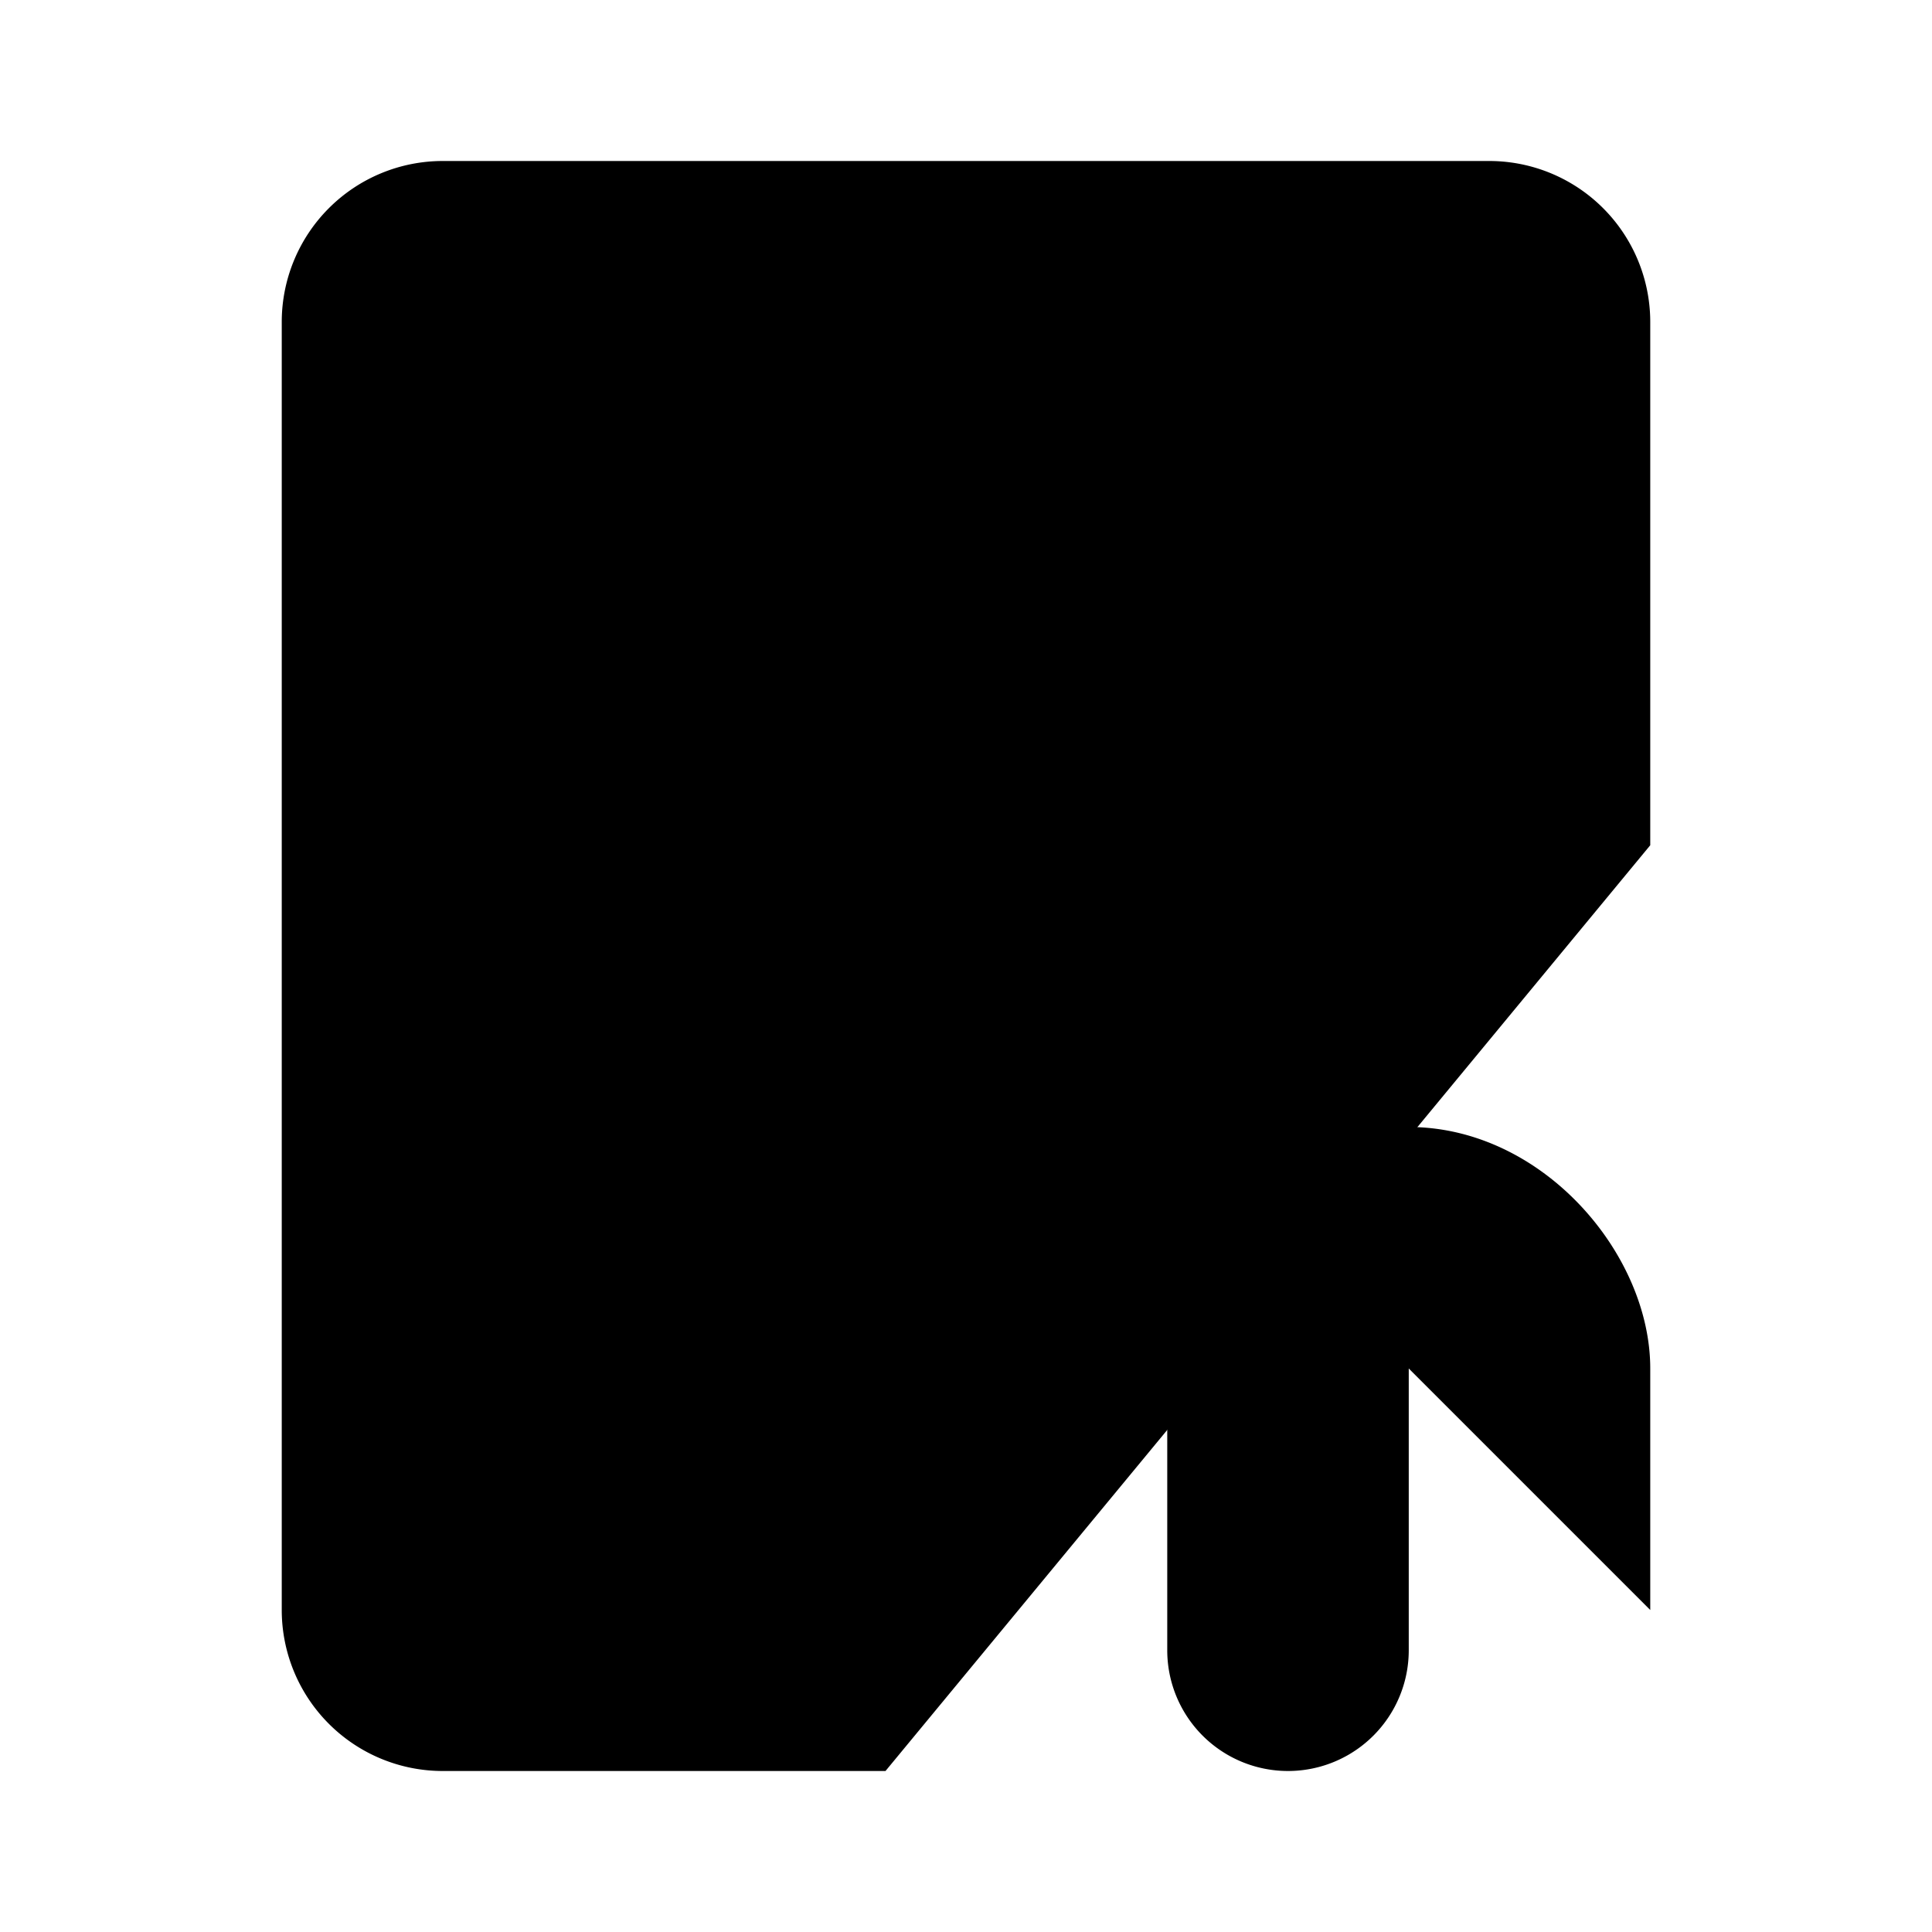 <svg xmlns="http://www.w3.org/2000/svg" viewBox="0 0 24 24"><path d="M11 22H5.5a2 2 0 0 1-2-2V4a2 2 0 0 1 2-2h13a2 2 0 0 1 2 2v6.5M7.5 7h9M7.5 12h6"/><path d="M20.5 20v-3c0-1.43-1.343-3-3-3s-3 1.57-3 3v3.5a1.5 1.5 0 0 0 3 0V17"/></svg>